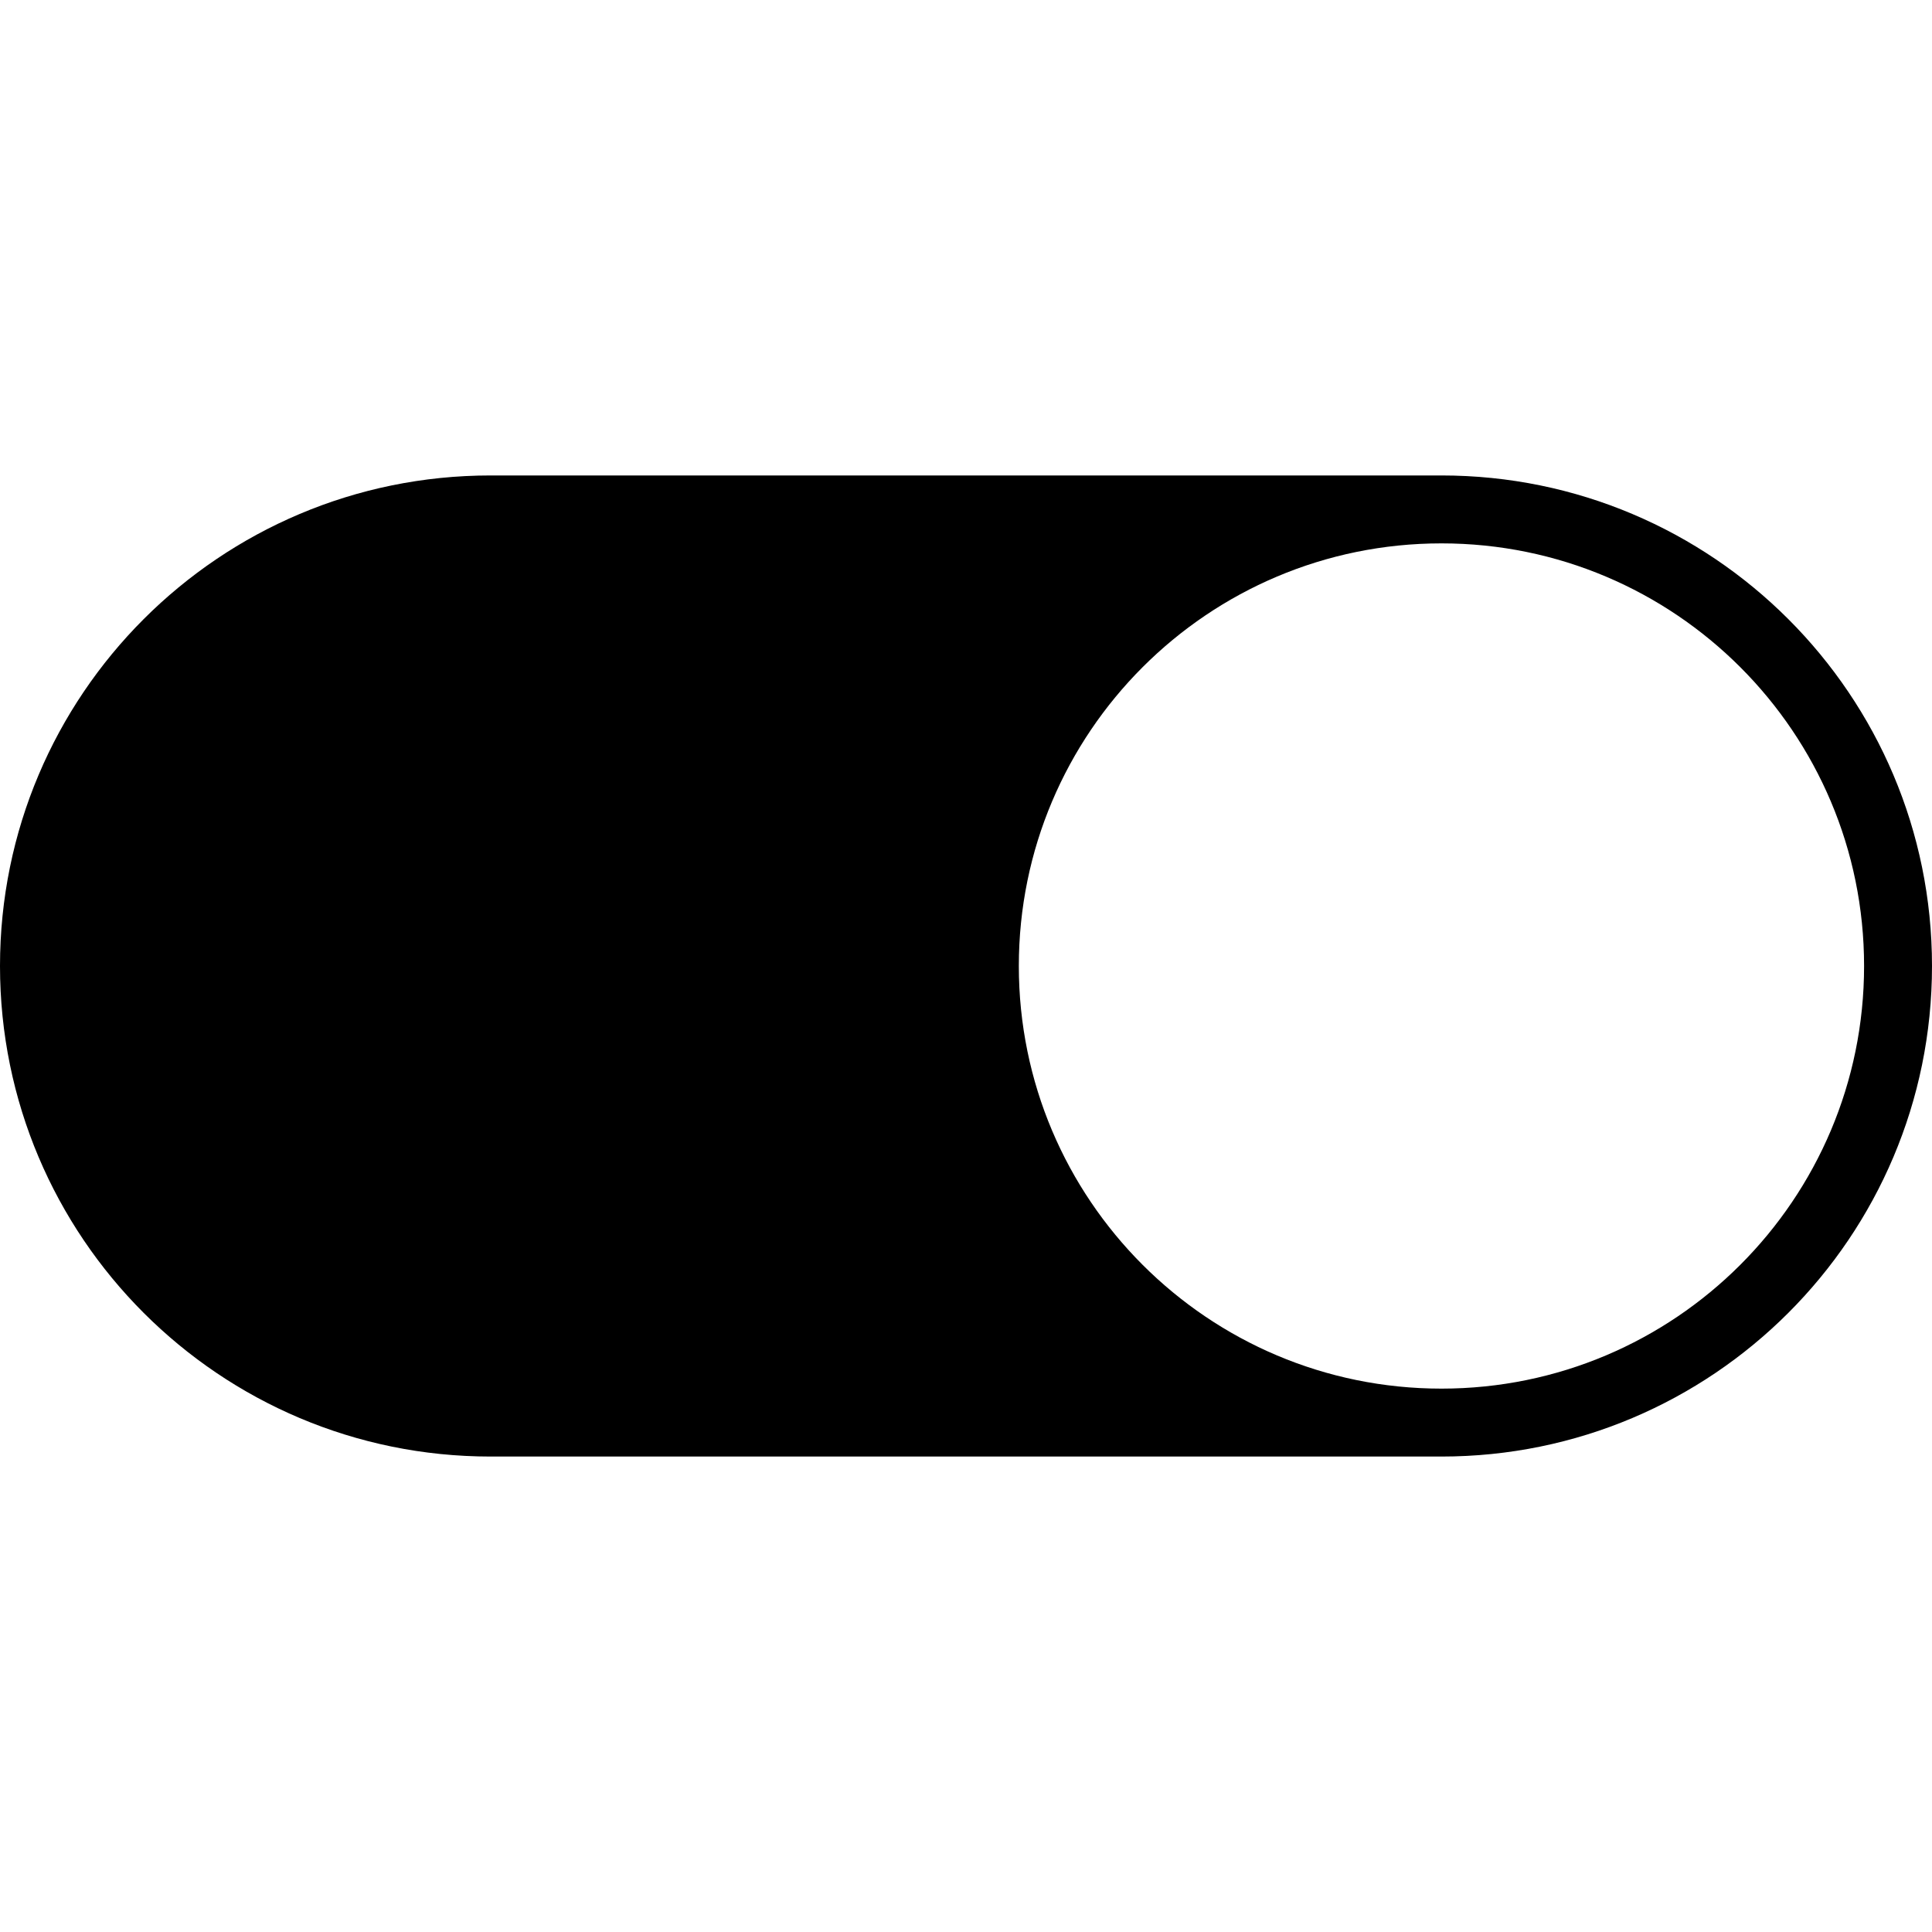 <?xml version="1.0" standalone="no"?><!DOCTYPE svg PUBLIC "-//W3C//DTD SVG 1.1//EN" "http://www.w3.org/Graphics/SVG/1.1/DTD/svg11.dtd"><svg t="1694406616026" class="icon" viewBox="0 0 1024 1024" version="1.1" xmlns="http://www.w3.org/2000/svg" p-id="9448" xmlns:xlink="http://www.w3.org/1999/xlink" width="16" height="16"><path d="M764 252H260C116.4 252 0 368.4 0 512s116.4 260 260 260h504c143.6 0 260-116.4 260-260S907.6 252 764 252z m0 484c-123.7 0-224-100.3-224-224s100.3-224 224-224 224 100.3 224 224-100.3 224-224 224z" p-id="9449"></path></svg>